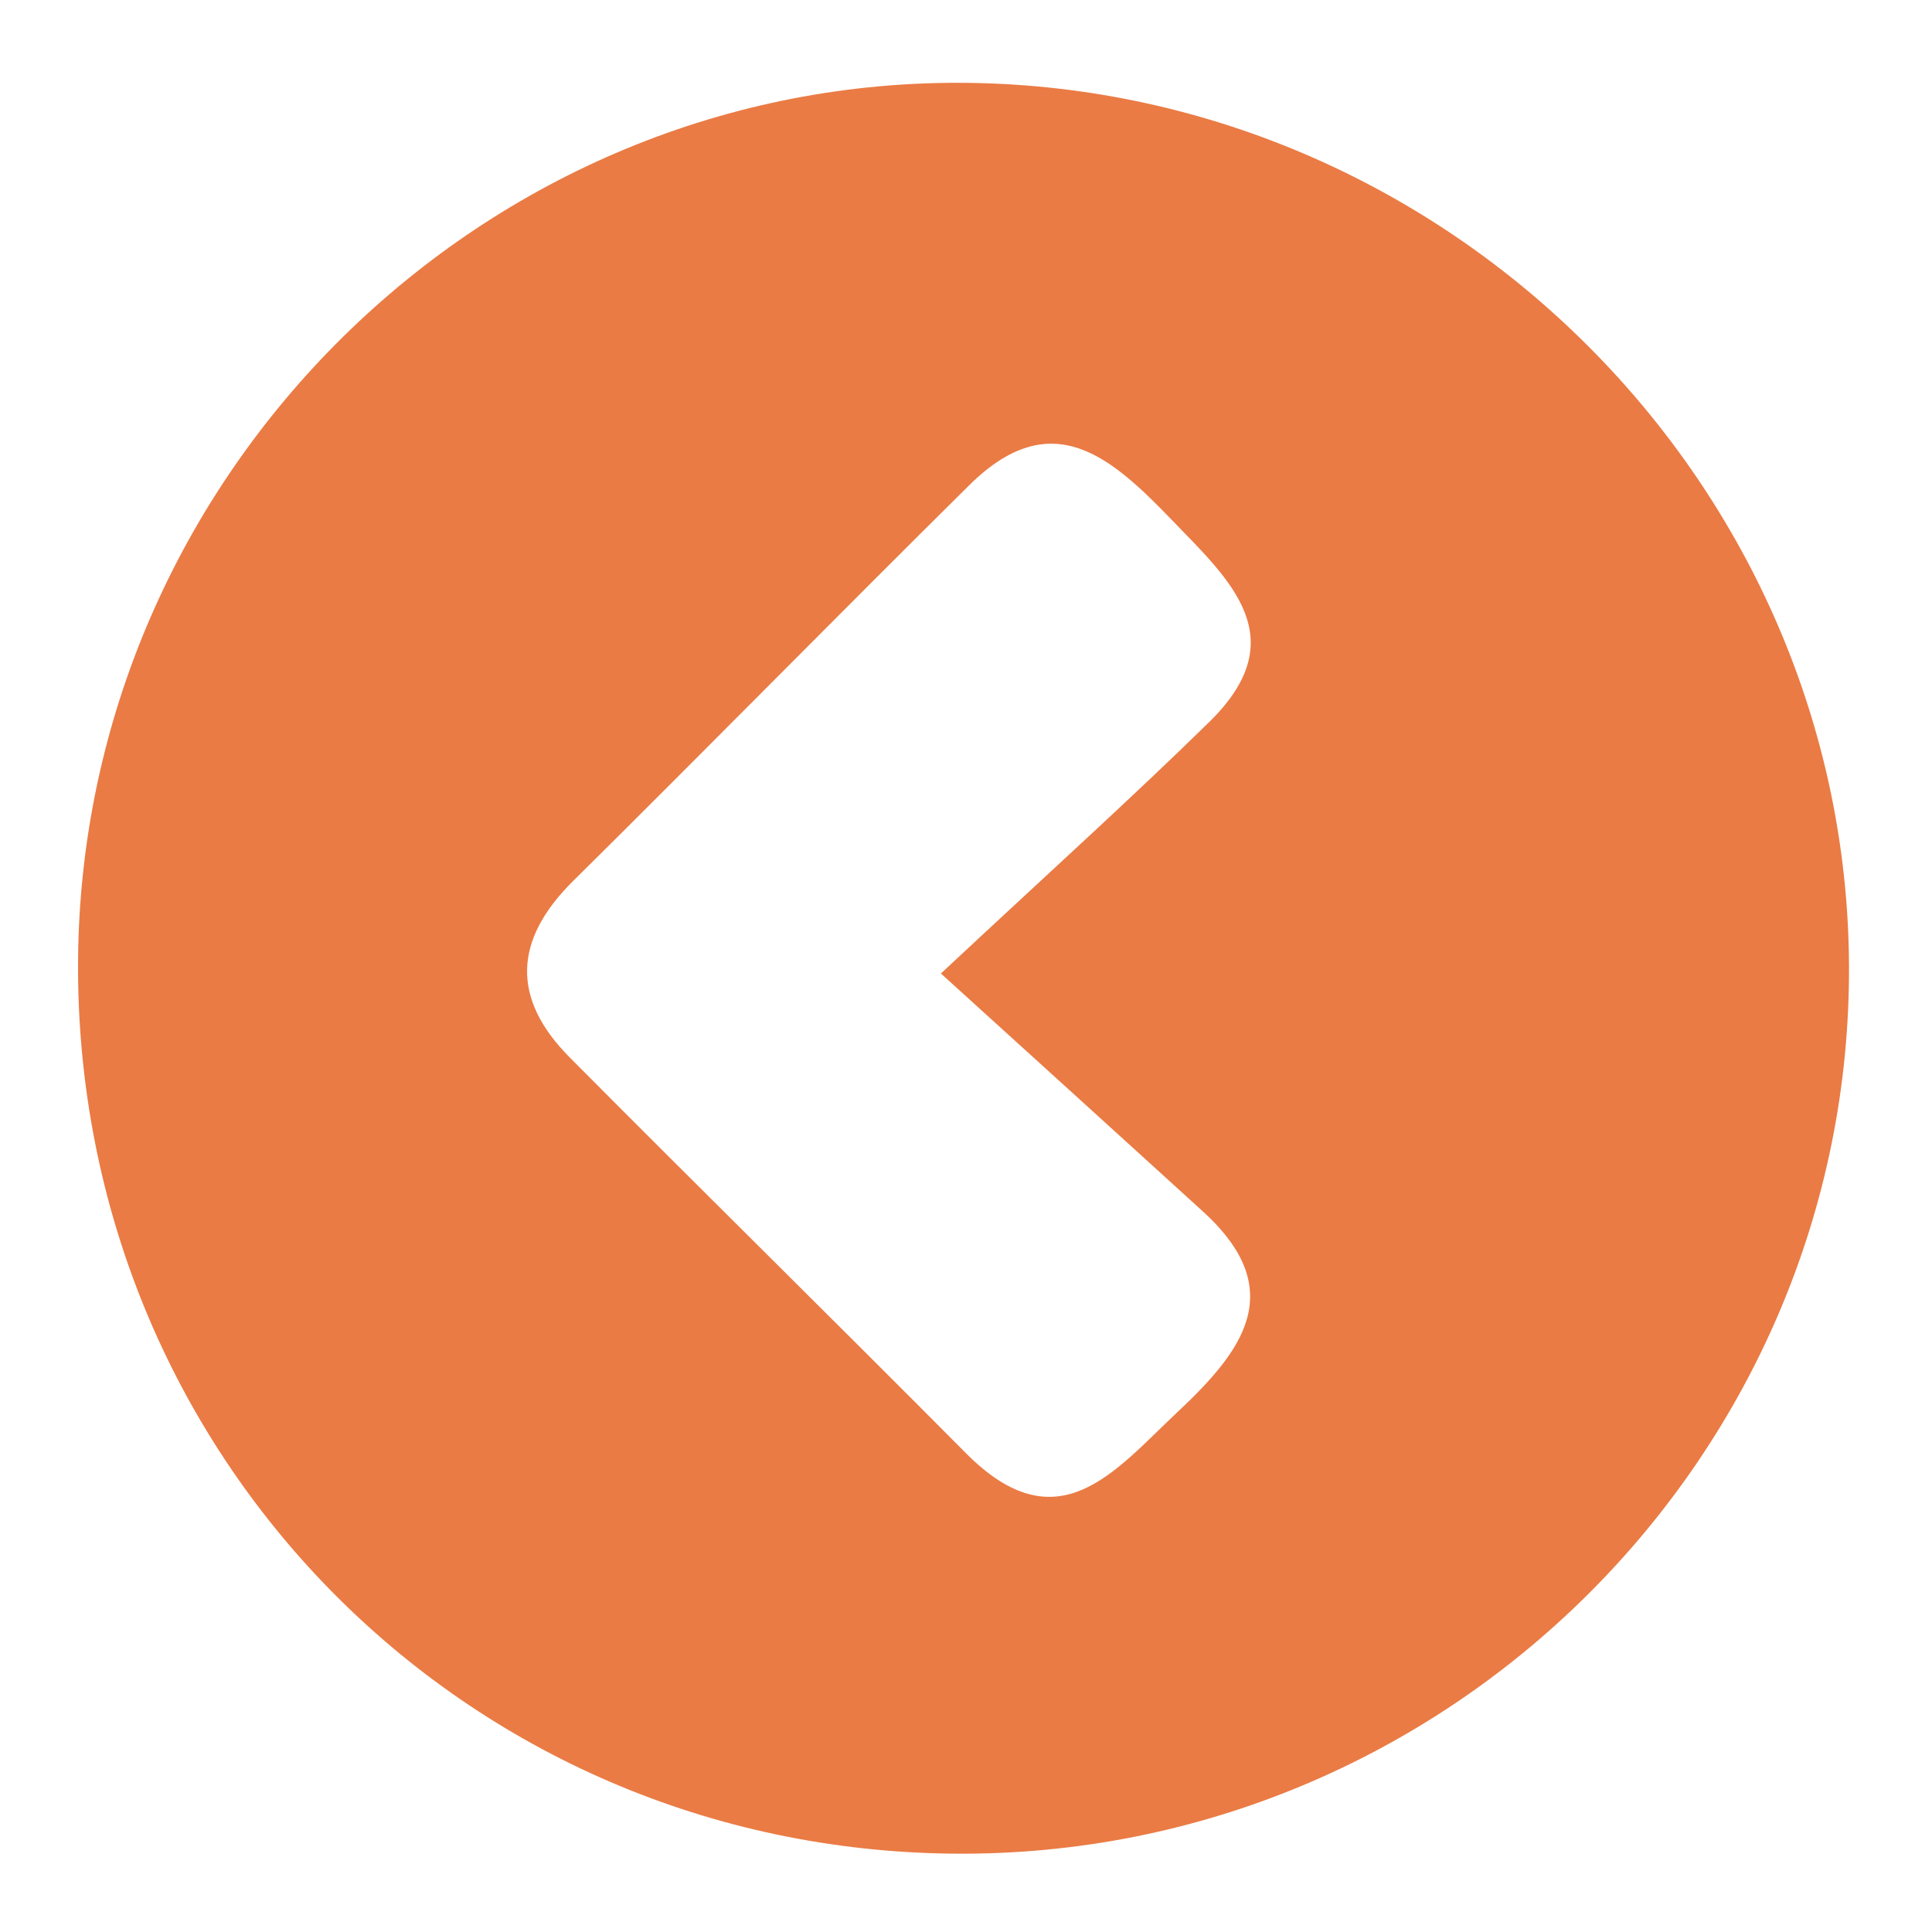 <?xml version="1.0" encoding="UTF-8" standalone="no"?>
<!DOCTYPE svg PUBLIC "-//W3C//DTD SVG 1.1//EN" "http://www.w3.org/Graphics/SVG/1.1/DTD/svg11.dtd">
<svg width="100%" height="100%" viewBox="0 0 200 200" version="1.1" xmlns="http://www.w3.org/2000/svg" xmlns:xlink="http://www.w3.org/1999/xlink" xml:space="preserve" xmlns:serif="http://www.serif.com/" style="fill-rule:evenodd;clip-rule:evenodd;stroke-linejoin:round;stroke-miterlimit:2;">
    <g transform="matrix(8.333,0,0,8.333,59.329,109.043)">
        <path d="M0,-2.141C1.648,-3.772 3.272,-5.426 4.92,-7.057C5.948,-8.075 6.687,-7.404 7.44,-6.624C8.167,-5.872 8.965,-5.158 7.904,-4.118C6.927,-3.16 5.909,-2.244 4.569,-0.992C5.809,0.133 6.818,1.048 7.825,1.965C8.906,2.95 8.306,3.707 7.503,4.461C6.727,5.189 6.023,6.119 4.879,4.966C3.247,3.322 1.593,1.697 -0.041,0.052C-0.769,-0.68 -0.742,-1.407 0,-2.141M4.729,9.942C10.851,9.998 15.883,5.002 15.85,-1.1C15.817,-7.049 10.906,-11.974 4.922,-12.056C-1.102,-12.139 -6.116,-7.195 -6.15,-1.137C-6.185,4.978 -1.364,9.887 4.729,9.942" style="fill:rgb(234,123,68);fill-rule:nonzero;"/>
    </g>
</svg>
